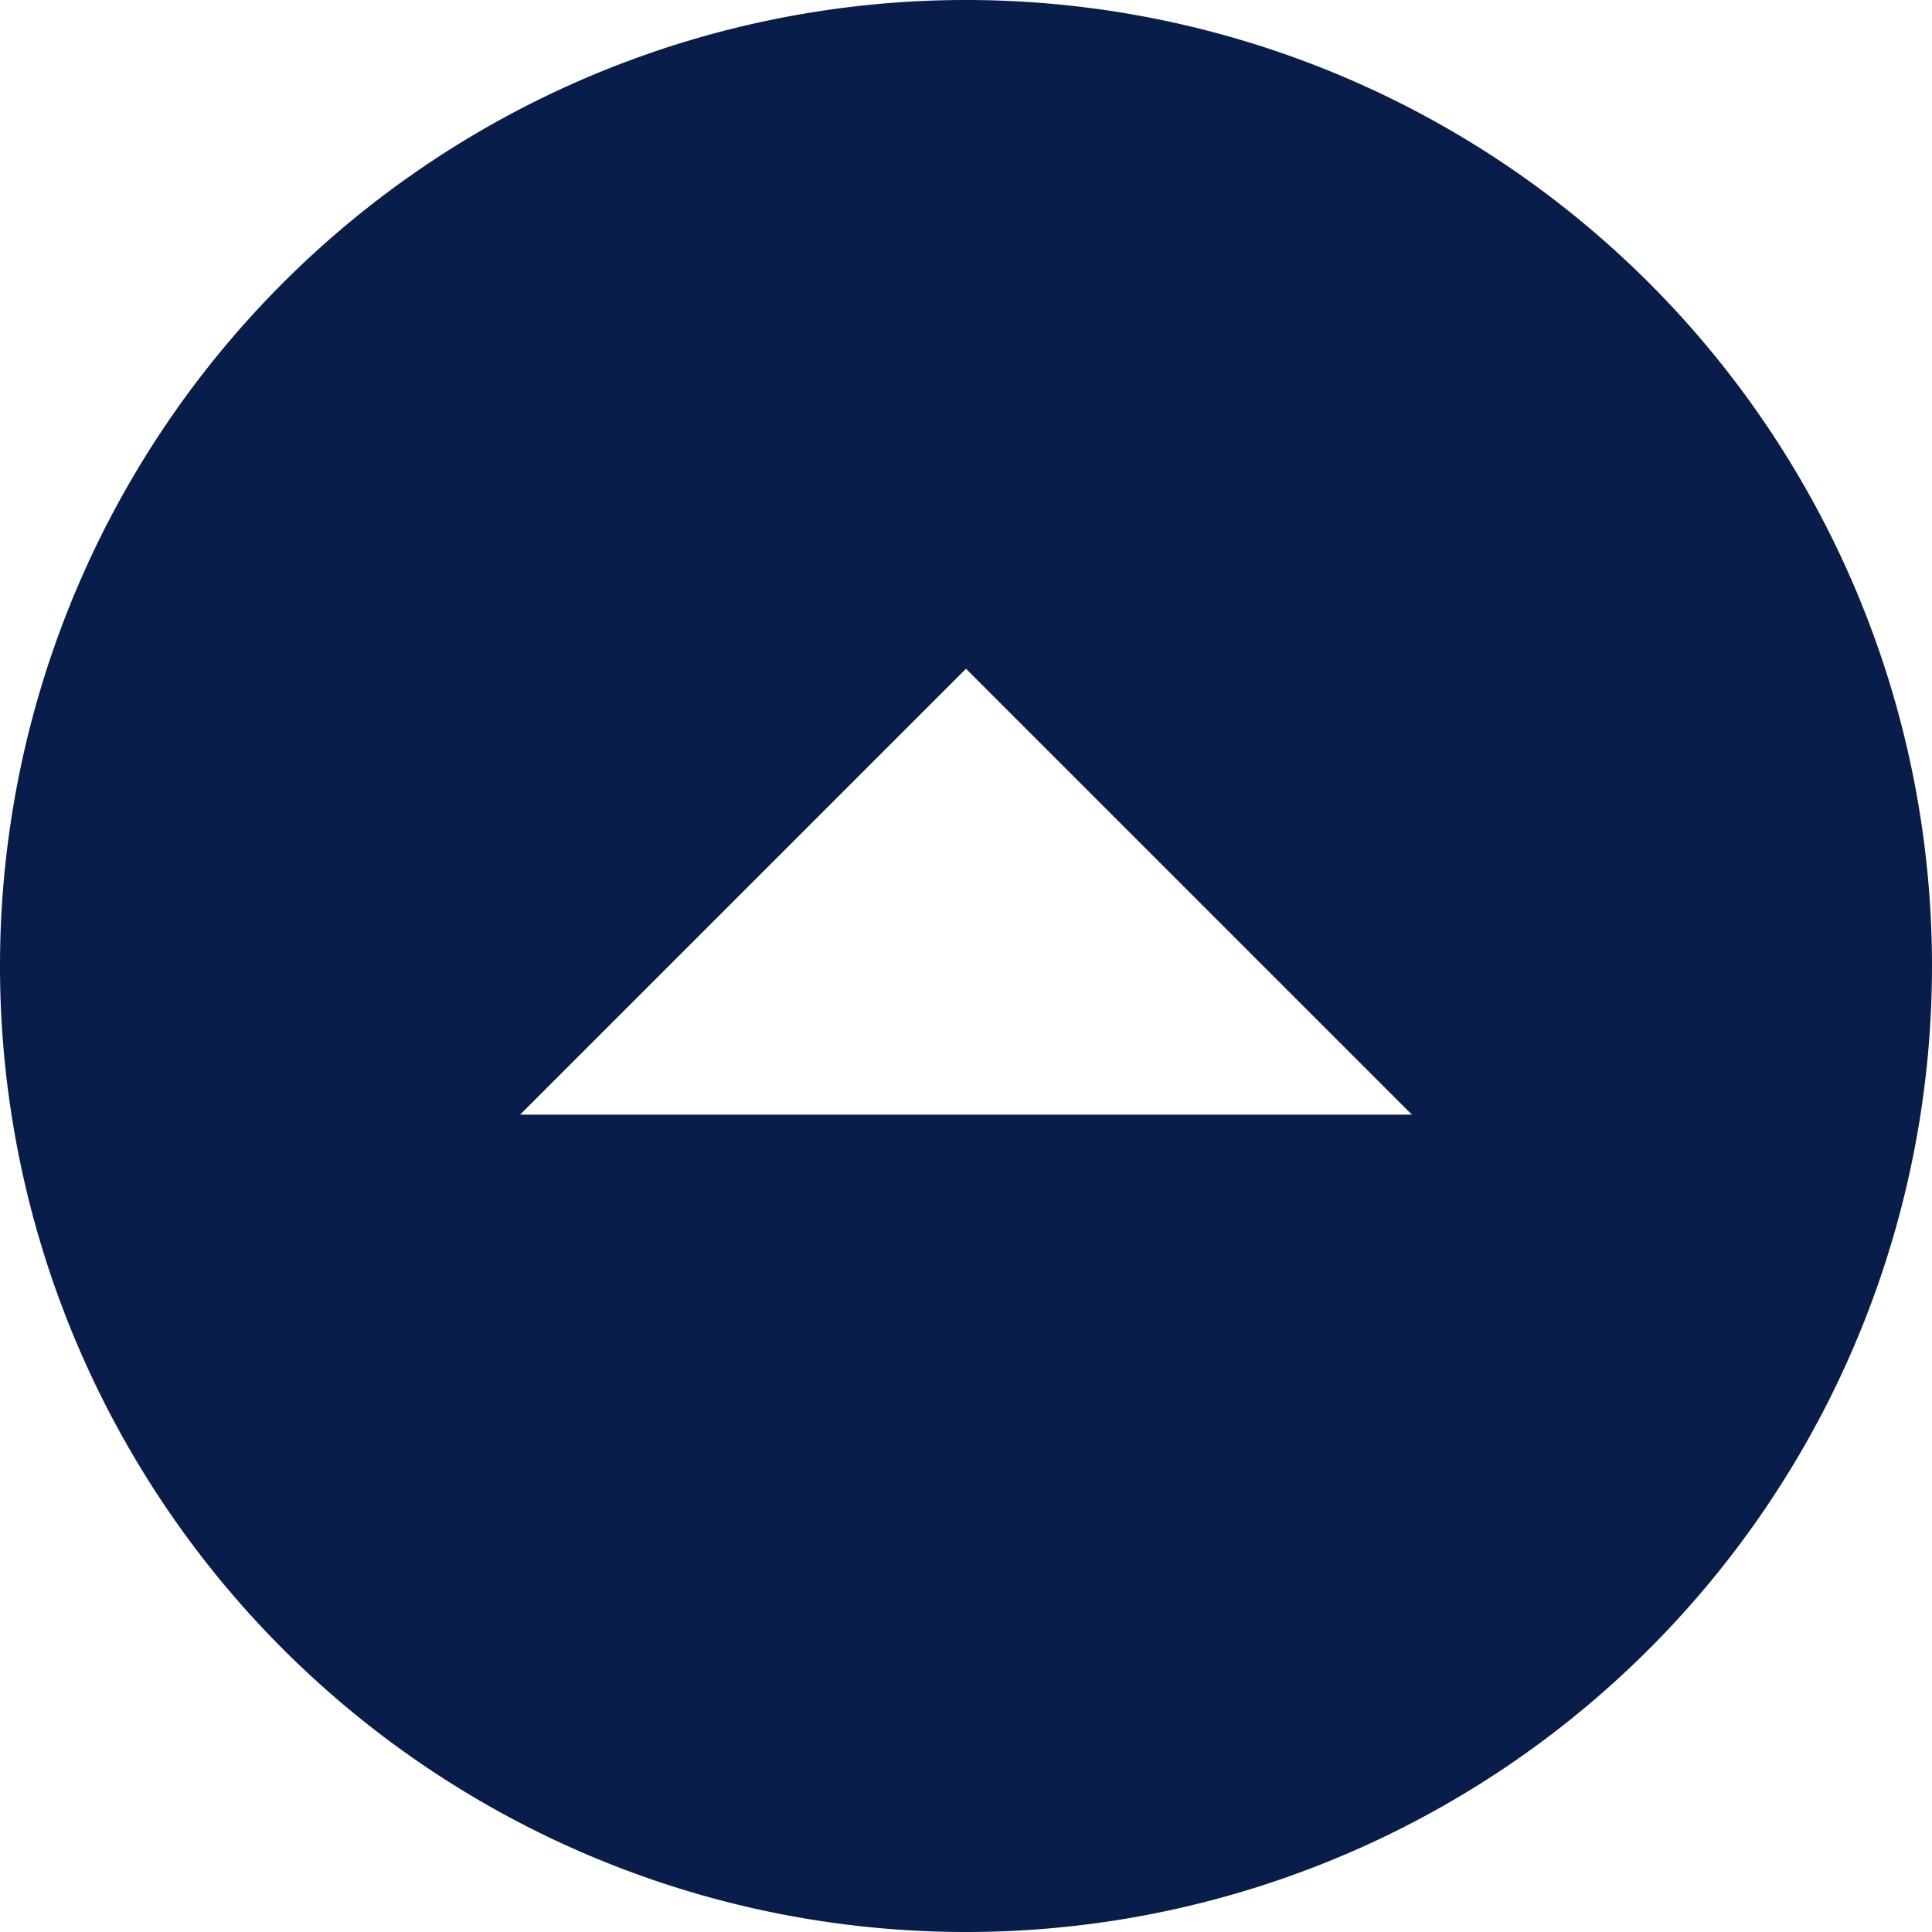 <svg xmlns="http://www.w3.org/2000/svg" width="29.25" height="29.25" viewBox="0 0 29.25 29.25">
  <path id="Icon_ionic-md-arrow-dropleft-circle" data-name="Icon ionic-md-arrow-dropleft-circle" d="M32.625,18A14.625,14.625,0,1,0,18,32.625,14.625,14.625,0,0,0,32.625,18ZM13.5,18l6.75-6.75v13.5Z" transform="translate(32.625 -3.375) rotate(90)" fill="#091d4b"/>
</svg>
